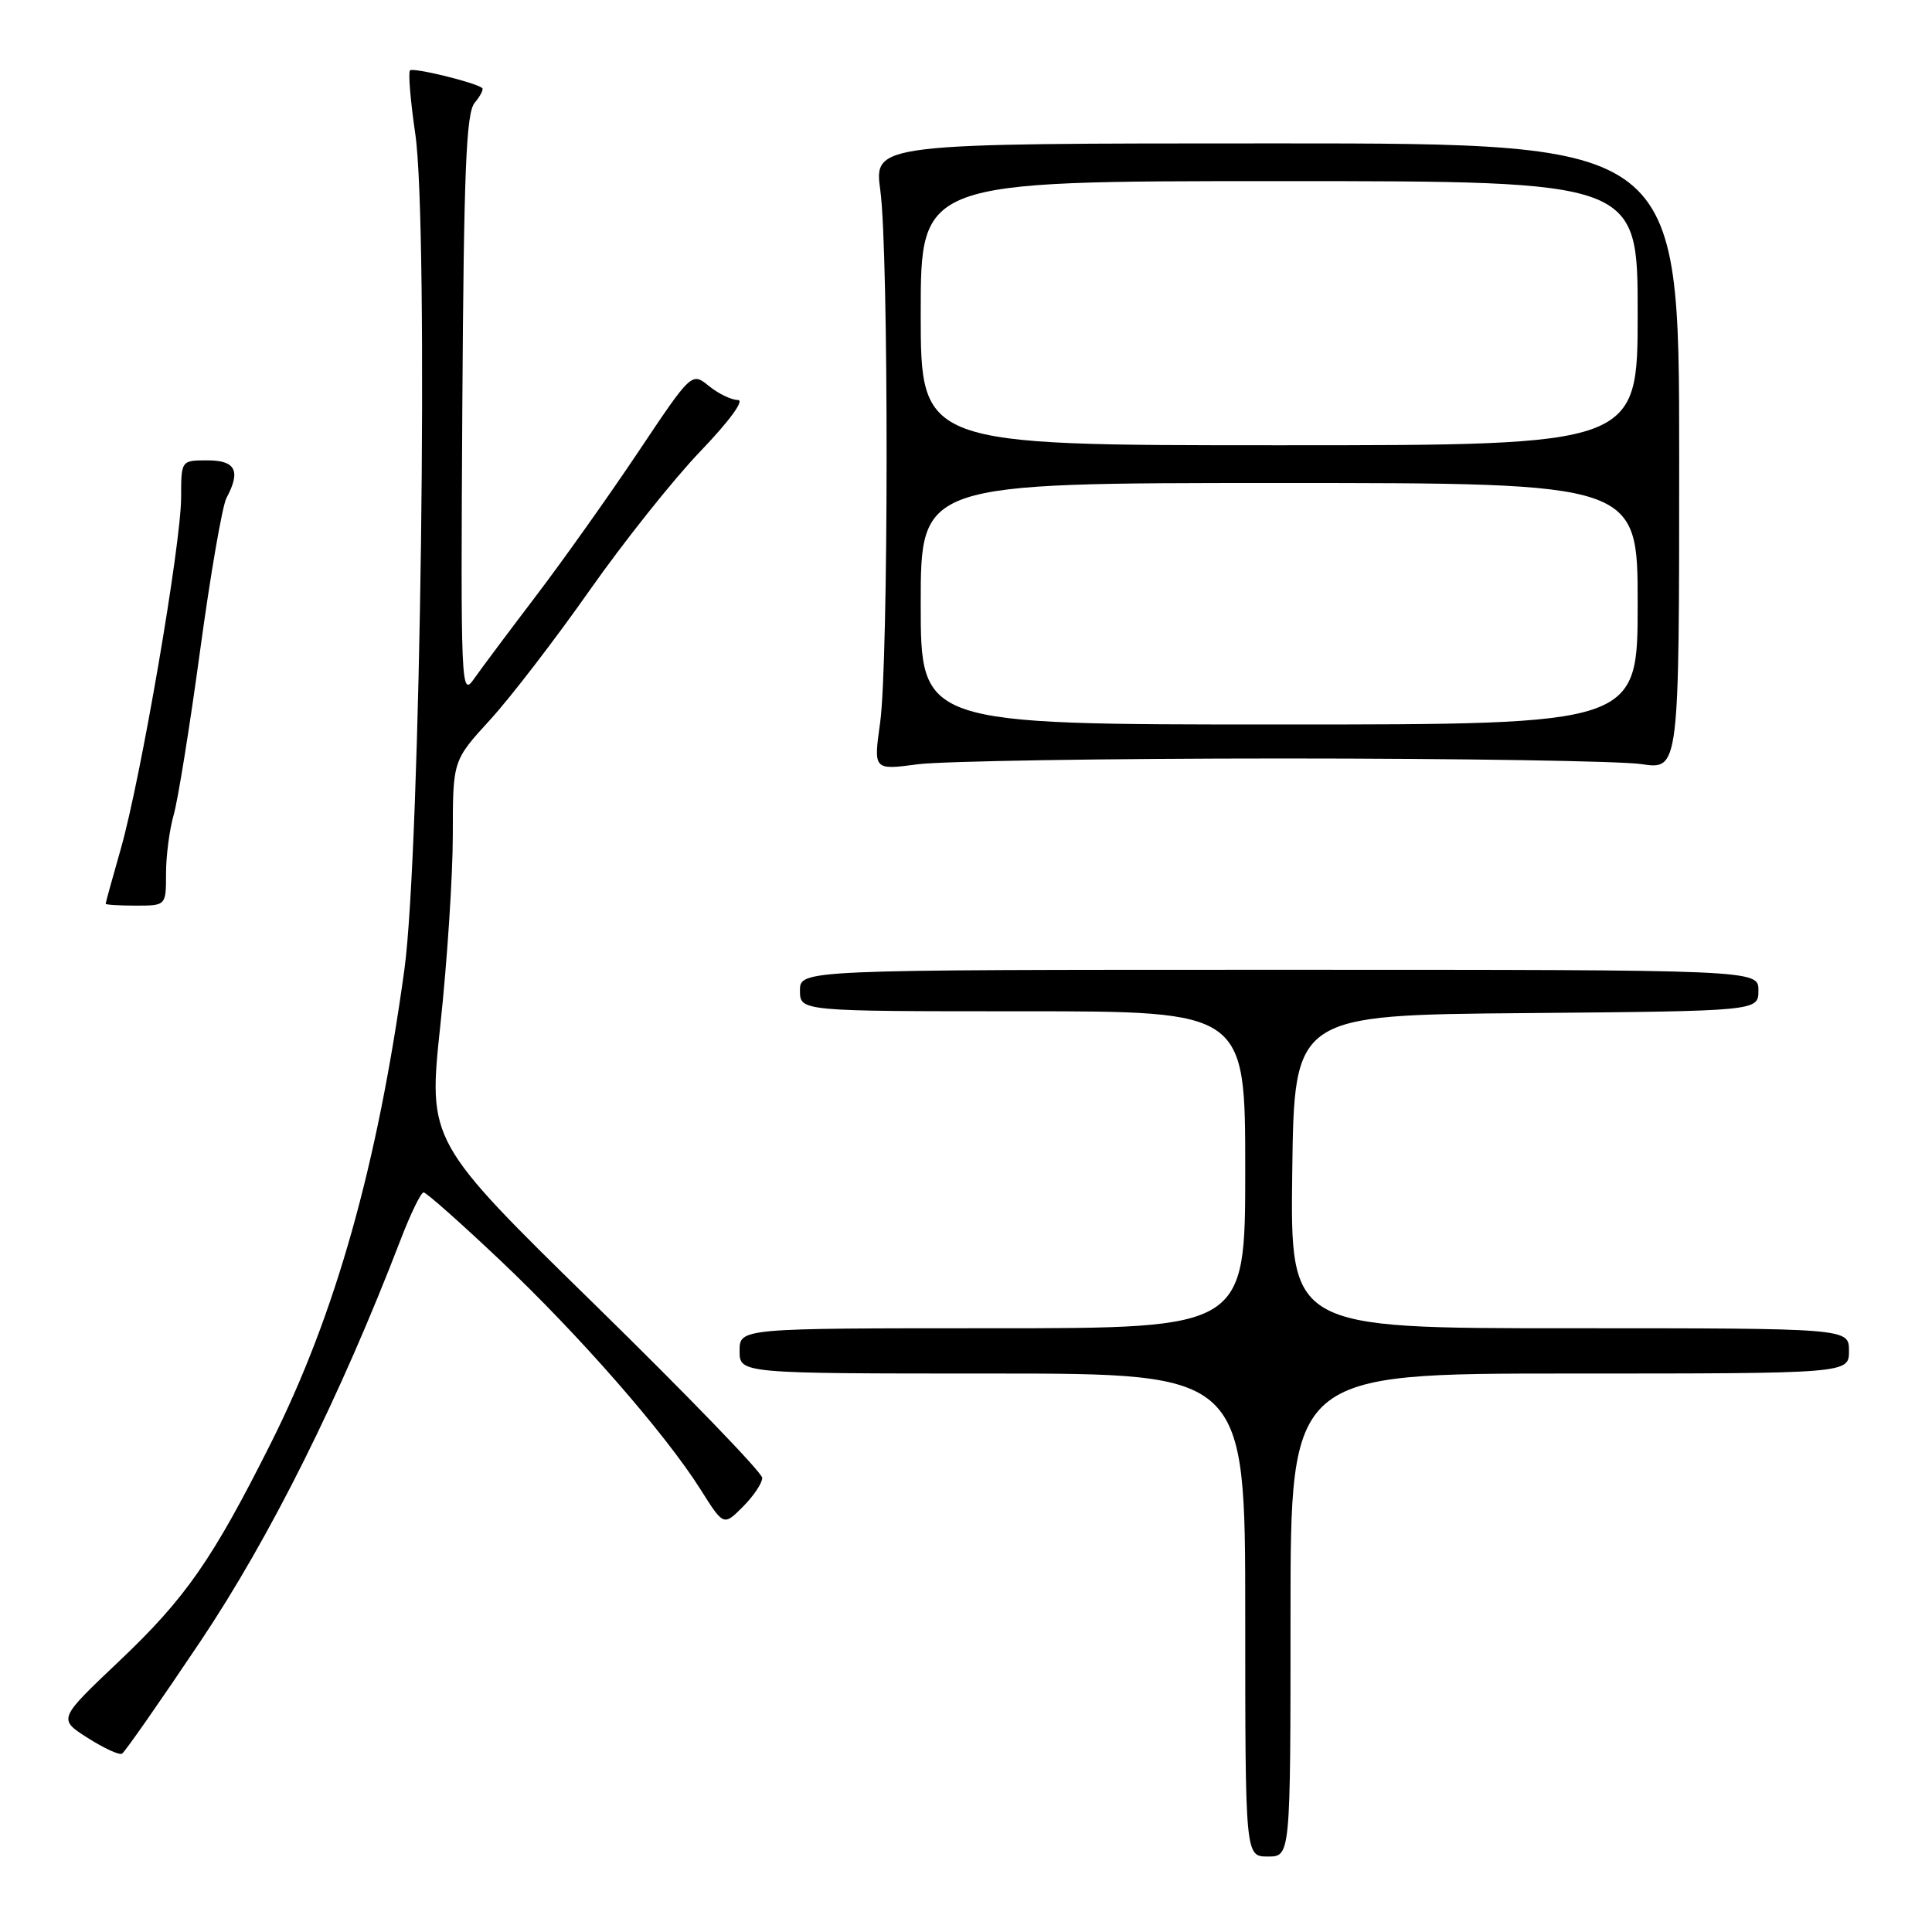<?xml version="1.0" encoding="UTF-8" standalone="no"?>
<!DOCTYPE svg PUBLIC "-//W3C//DTD SVG 1.1//EN" "http://www.w3.org/Graphics/SVG/1.1/DTD/svg11.dtd" >
<svg xmlns="http://www.w3.org/2000/svg" xmlns:xlink="http://www.w3.org/1999/xlink" version="1.1" viewBox="0 0 256 256">
 <g >
 <path fill="currentColor"
d=" M 171.00 214.00 C 171.00 182.00 171.00 182.00 208.00 182.00 C 245.00 182.00 245.00 182.00 245.00 179.00 C 245.00 176.00 245.00 176.00 207.98 176.00 C 170.96 176.00 170.96 176.00 171.23 155.25 C 171.50 134.50 171.50 134.50 202.25 134.24 C 233.00 133.97 233.00 133.97 233.00 131.24 C 233.00 128.50 233.00 128.50 169.50 128.50 C 106.00 128.50 106.00 128.50 106.00 131.25 C 106.00 134.00 106.00 134.00 135.50 134.00 C 165.00 134.00 165.00 134.00 165.00 155.00 C 165.00 176.00 165.00 176.00 131.50 176.00 C 98.00 176.00 98.00 176.00 98.00 179.00 C 98.00 182.00 98.00 182.00 131.50 182.00 C 165.00 182.00 165.00 182.00 165.00 214.00 C 165.00 246.00 165.00 246.00 168.00 246.00 C 171.00 246.00 171.00 246.00 171.00 214.00 Z  M 26.53 217.53 C 35.79 203.72 45.08 185.09 53.09 164.25 C 54.41 160.81 55.78 158.00 56.13 158.00 C 56.48 158.00 61.04 162.04 66.26 166.98 C 76.76 176.91 88.12 189.91 92.82 197.35 C 95.88 202.21 95.88 202.21 98.44 199.65 C 99.85 198.24 101.00 196.52 101.00 195.83 C 101.00 195.14 91.03 184.82 78.85 172.90 C 56.71 151.23 56.71 151.23 58.35 135.82 C 59.26 127.35 60.00 116.00 60.00 110.60 C 60.00 100.78 60.00 100.78 64.93 95.39 C 67.64 92.43 73.57 84.71 78.11 78.25 C 82.65 71.79 89.28 63.46 92.85 59.75 C 96.67 55.76 98.69 53.00 97.77 53.00 C 96.92 53.00 95.19 52.17 93.94 51.15 C 91.65 49.30 91.65 49.30 84.56 59.90 C 80.66 65.73 74.55 74.33 70.98 79.02 C 67.42 83.70 63.72 88.65 62.76 90.02 C 61.10 92.39 61.04 90.79 61.26 53.90 C 61.46 22.65 61.76 14.99 62.89 13.63 C 63.66 12.71 64.11 11.82 63.89 11.66 C 62.88 10.89 54.75 8.92 54.33 9.33 C 54.07 9.59 54.39 13.39 55.03 17.76 C 56.82 30.03 55.74 112.82 53.58 128.50 C 50.01 154.43 44.46 174.14 35.91 191.19 C 28.14 206.68 24.60 211.76 15.76 220.14 C 7.70 227.78 7.70 227.78 11.60 230.27 C 13.75 231.64 15.80 232.59 16.17 232.37 C 16.54 232.16 21.20 225.48 26.53 217.53 Z  M 22.00 115.74 C 22.00 113.40 22.46 109.91 23.01 107.99 C 23.57 106.07 25.15 96.25 26.52 86.17 C 27.89 76.09 29.46 67.00 30.01 65.98 C 31.93 62.40 31.23 61.00 27.50 61.00 C 24.00 61.00 24.00 61.00 24.00 65.89 C 24.00 72.08 18.65 103.24 16.00 112.50 C 14.90 116.35 14.00 119.61 14.00 119.75 C 14.00 119.89 15.80 120.00 18.00 120.00 C 22.00 120.00 22.00 120.00 22.00 115.74 Z  M 170.00 100.50 C 193.38 100.50 214.75 100.84 217.50 101.25 C 222.50 102.00 222.50 102.00 222.50 60.50 C 222.50 19.00 222.50 19.00 169.15 19.00 C 115.80 19.00 115.80 19.00 116.65 25.25 C 117.77 33.50 117.75 87.76 116.62 95.77 C 115.74 102.05 115.74 102.05 121.62 101.27 C 124.85 100.85 146.62 100.50 170.00 100.50 Z  M 122.00 80.00 C 122.00 64.00 122.00 64.00 169.50 64.00 C 217.00 64.00 217.00 64.00 217.00 80.00 C 217.00 96.00 217.00 96.00 169.50 96.00 C 122.00 96.00 122.00 96.00 122.00 80.00 Z  M 122.00 41.50 C 122.00 24.00 122.00 24.00 169.50 24.00 C 217.00 24.00 217.00 24.00 217.00 41.50 C 217.00 59.00 217.00 59.00 169.50 59.00 C 122.00 59.00 122.00 59.00 122.00 41.50 Z "/>
</g>
</svg>